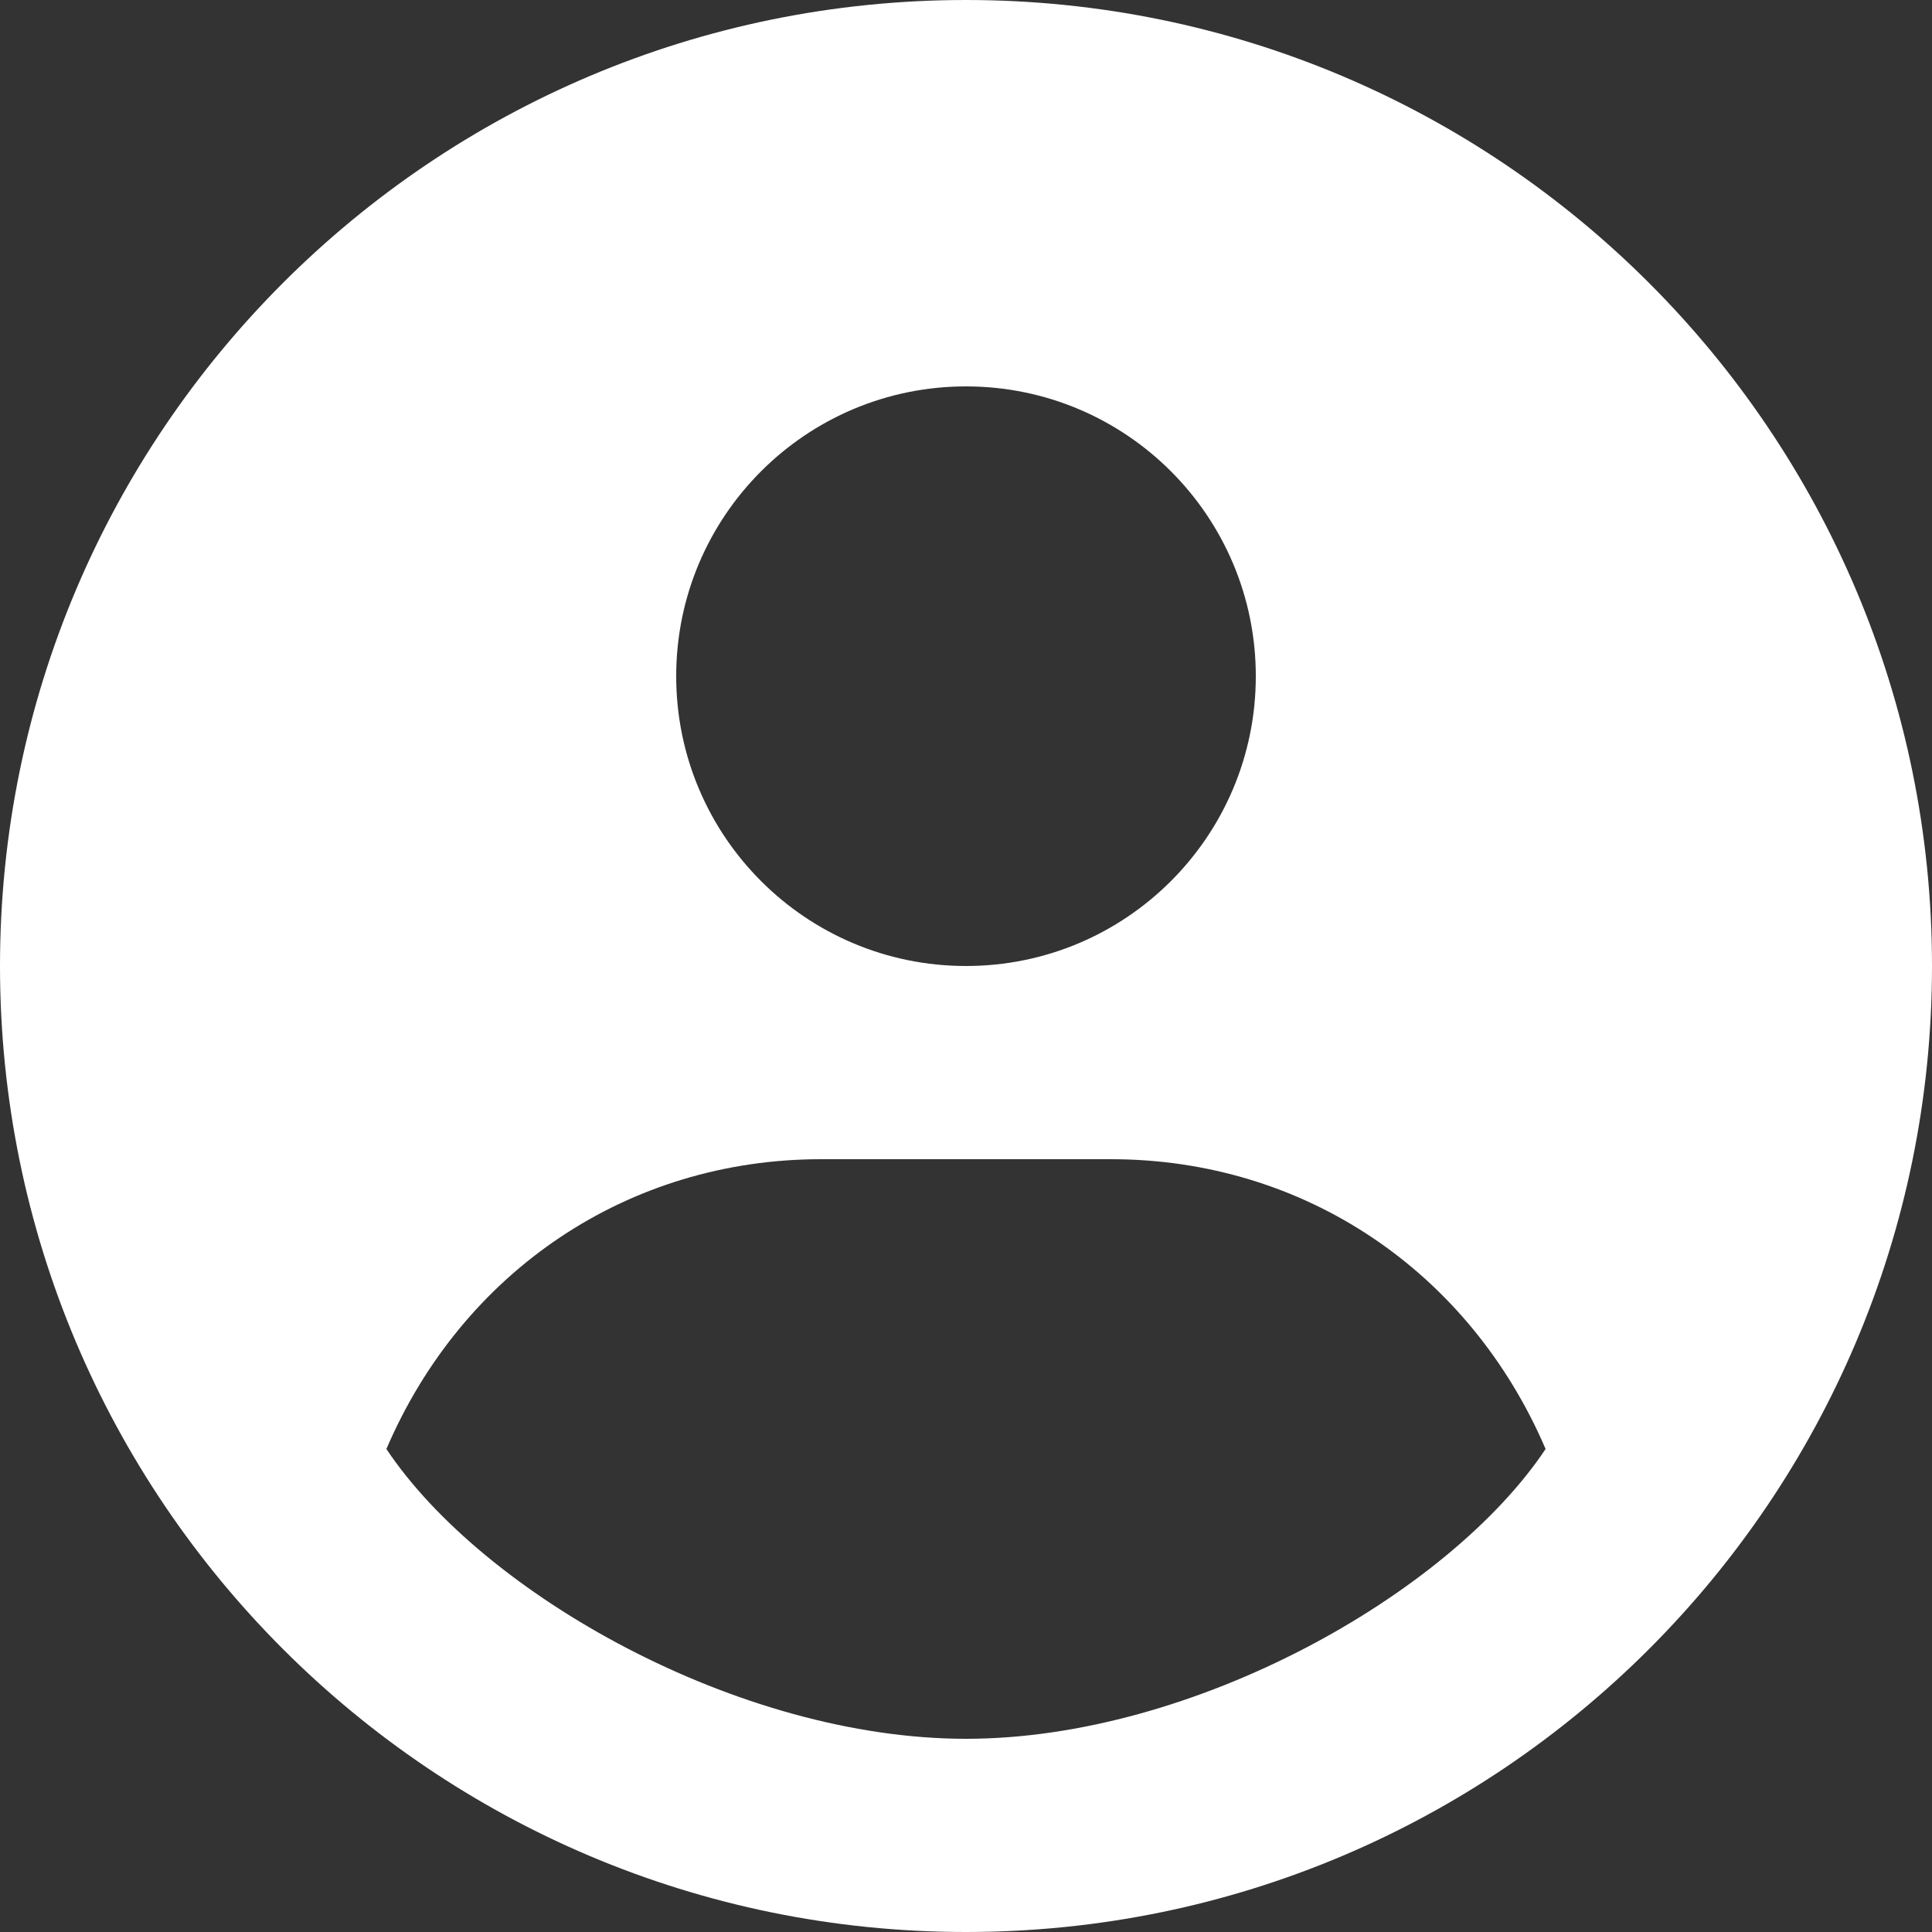 <svg width="24" height="24" viewBox="0 0 24 24" fill="none" xmlns="http://www.w3.org/2000/svg">
<rect x="0" y="0" width="24" height="24" fill="#333333" stroke="none"/>
<path fill-rule="evenodd" clip-rule="evenodd" d="M12 24C18.627 24 24 18.627 24 12C24 5.373 18.627 0 12 0C5.373 0 0 5.373 0 12C0 18.627 5.373 24 12 24ZM15.6 8.4C15.6 10.388 13.988 12 12 12C10.012 12 8.4 10.388 8.4 8.4C8.4 6.412 10.012 4.8 12 4.8C13.988 4.8 15.6 6.412 15.6 8.4ZM19.2 18C18 19.8 14.828 21.6 12 21.6C9.172 21.6 6 19.8 4.8 18C5.745 15.794 7.8 14.4 10.2 14.4H13.8C16.2 14.4 18.255 15.794 19.2 18Z" fill="white"/>
</svg>
